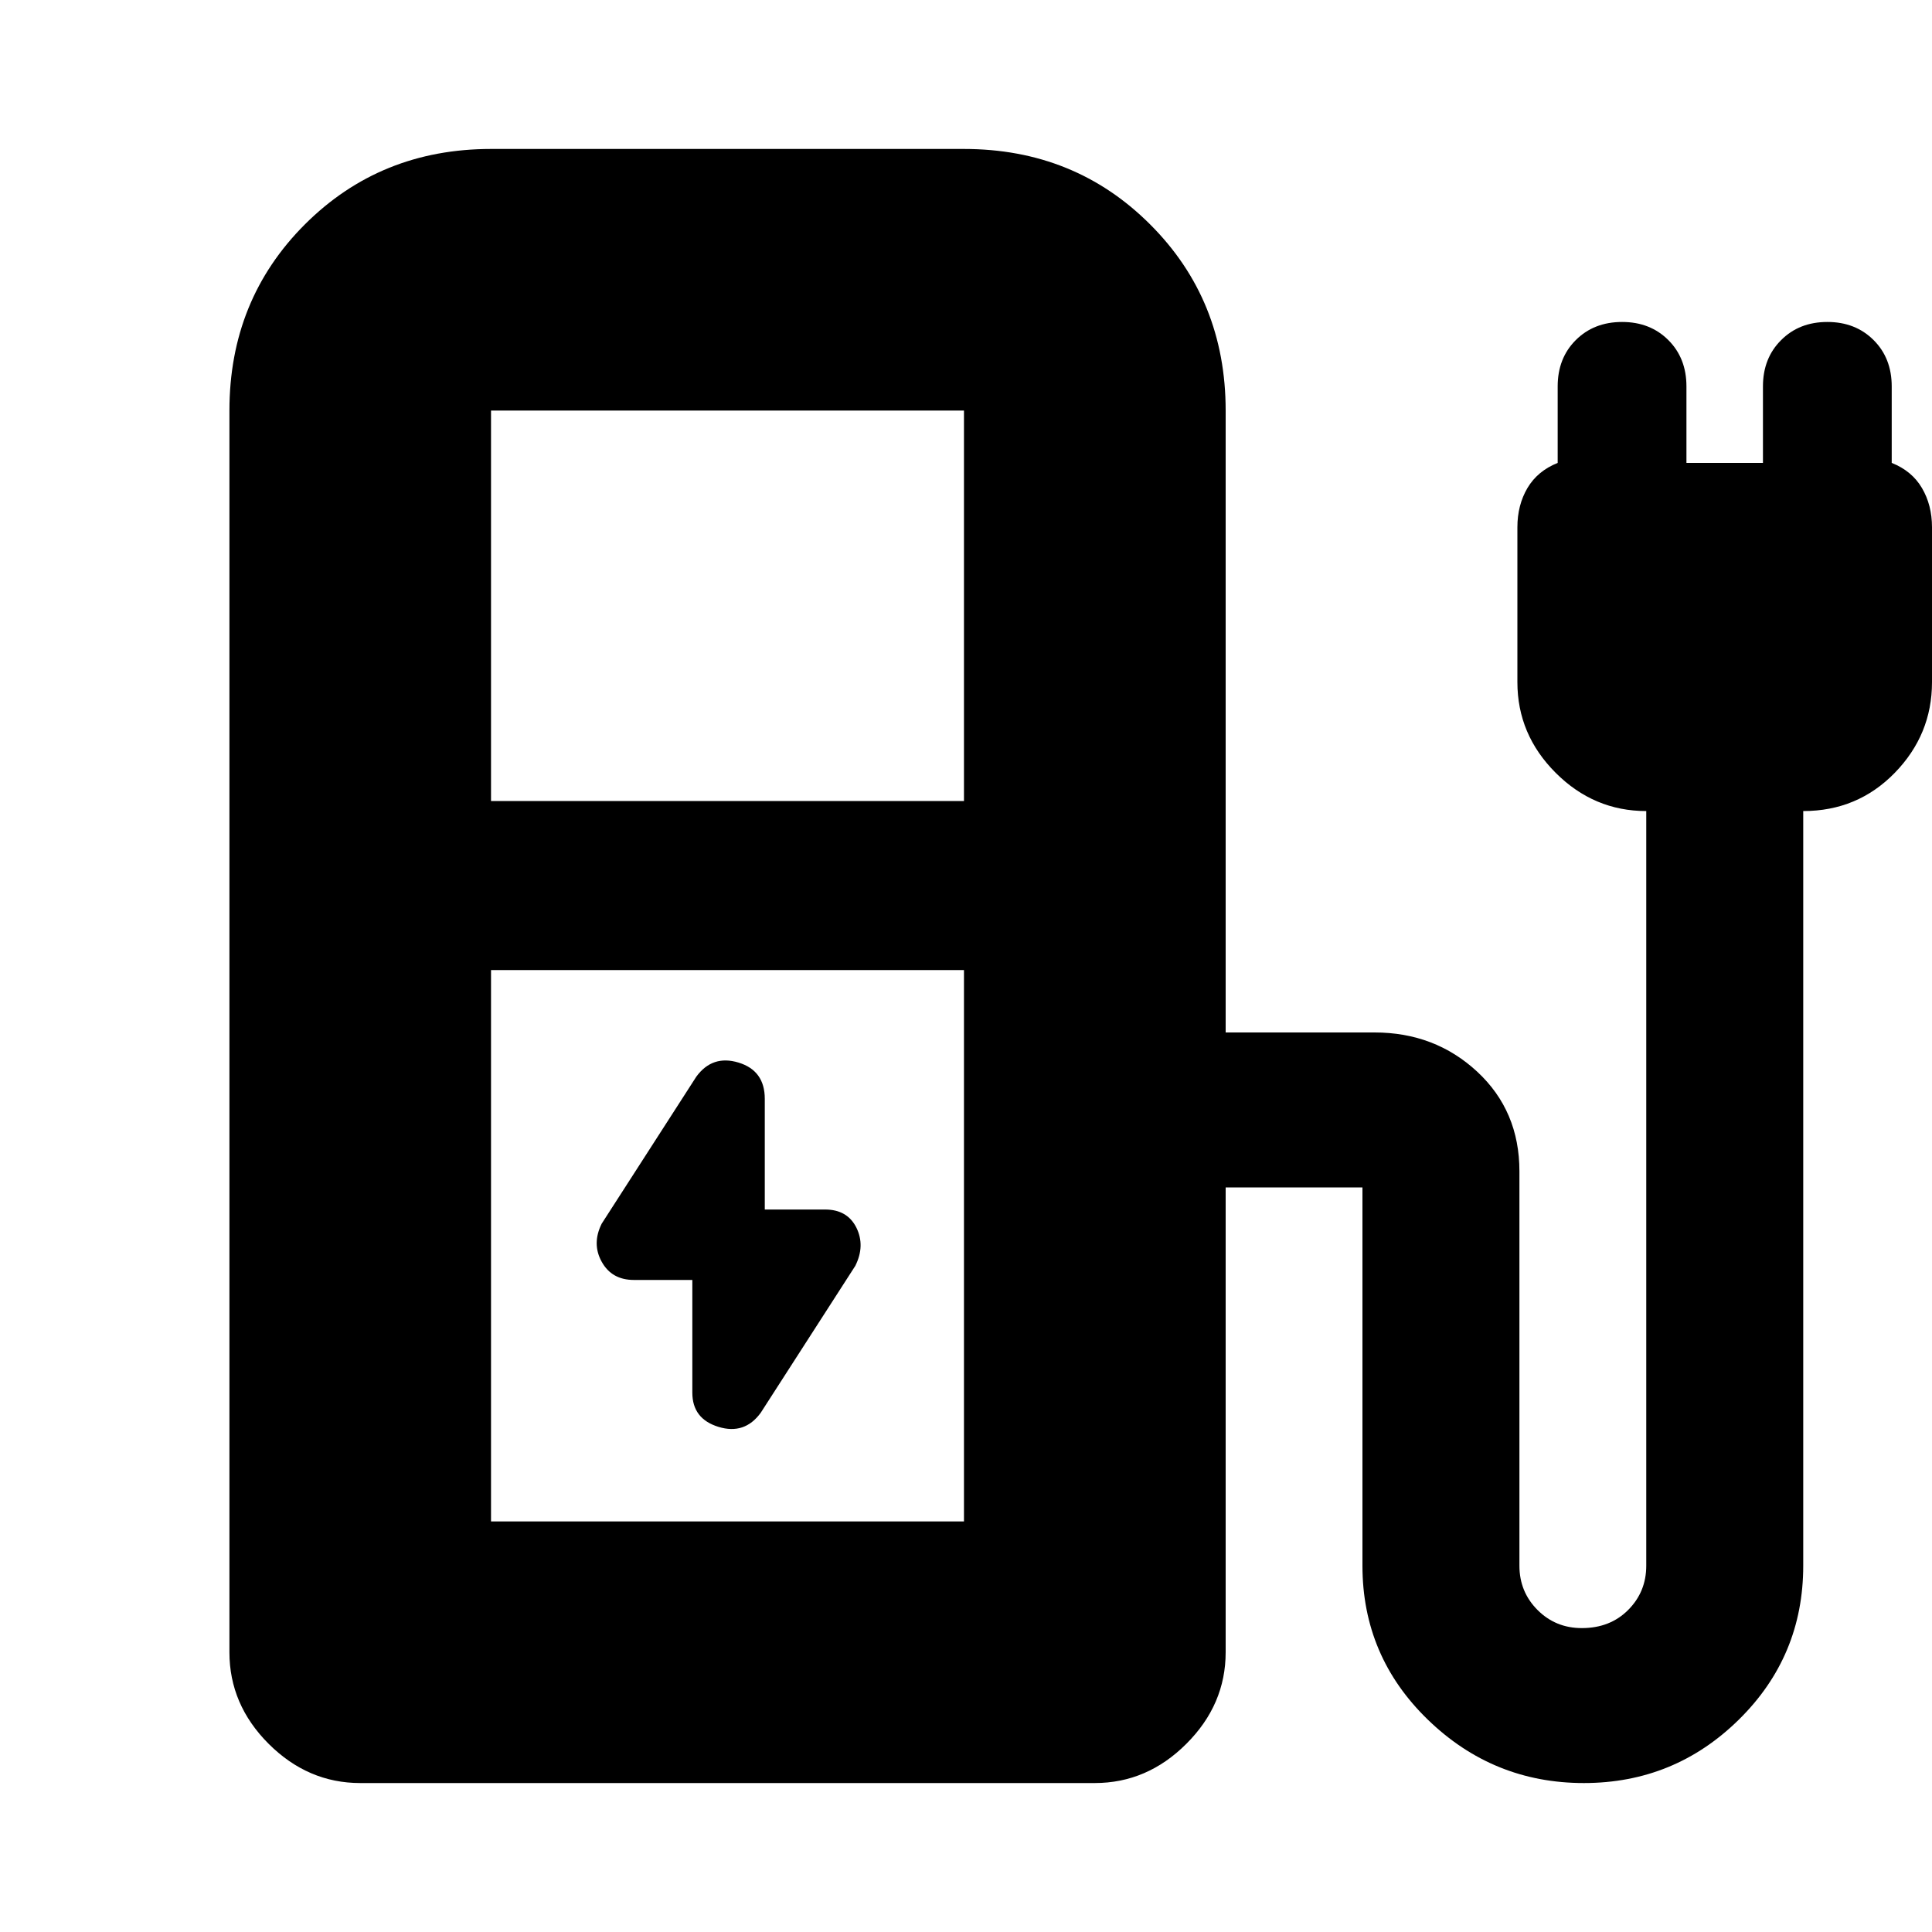 <svg xmlns="http://www.w3.org/2000/svg" height="20" width="20"><path d="m7.875 14.625.979-1.521q.104-.208.011-.396-.094-.187-.323-.187h-.625v-1.146q0-.292-.271-.375-.271-.083-.438.146l-.979 1.521q-.104.208 0 .395.104.188.333.188h.605v1.167q0 .271.271.354.27.083.437-.146ZM5.083 8.292h4.896V4.25H5.083Zm0 7.458h4.896v-5.708H5.083Zm-1.354 2.708q-.541 0-.948-.406-.406-.406-.406-.948V4.25q0-1.146.781-1.927.782-.781 1.927-.781h4.896q1.146 0 1.927.781.782.781.782 1.927v6.438h1.541q.625 0 1.063.406.437.406.437 1.031v4.083q0 .271.188.459.187.187.458.187.292 0 .479-.187.188-.188.188-.459V8.396q-.542 0-.938-.396-.396-.396-.396-.938V5.458q0-.229.104-.406.105-.177.313-.26V4q0-.292.187-.479.188-.188.48-.188.291 0 .479.188.187.187.187.479v.792h.792V4q0-.292.188-.479.187-.188.479-.188.291 0 .479.188.187.187.187.479v.792q.209.083.313.26.104.177.104.406v1.604q0 .542-.385.938-.386.396-.948.396v7.812q0 .938-.667 1.594-.667.656-1.604.656-.938 0-1.615-.656t-.677-1.594v-3.916h-1.416v4.812q0 .542-.407.948-.406.406-.948.406Zm6.25-2.708H5.083h4.896Z"/></svg>